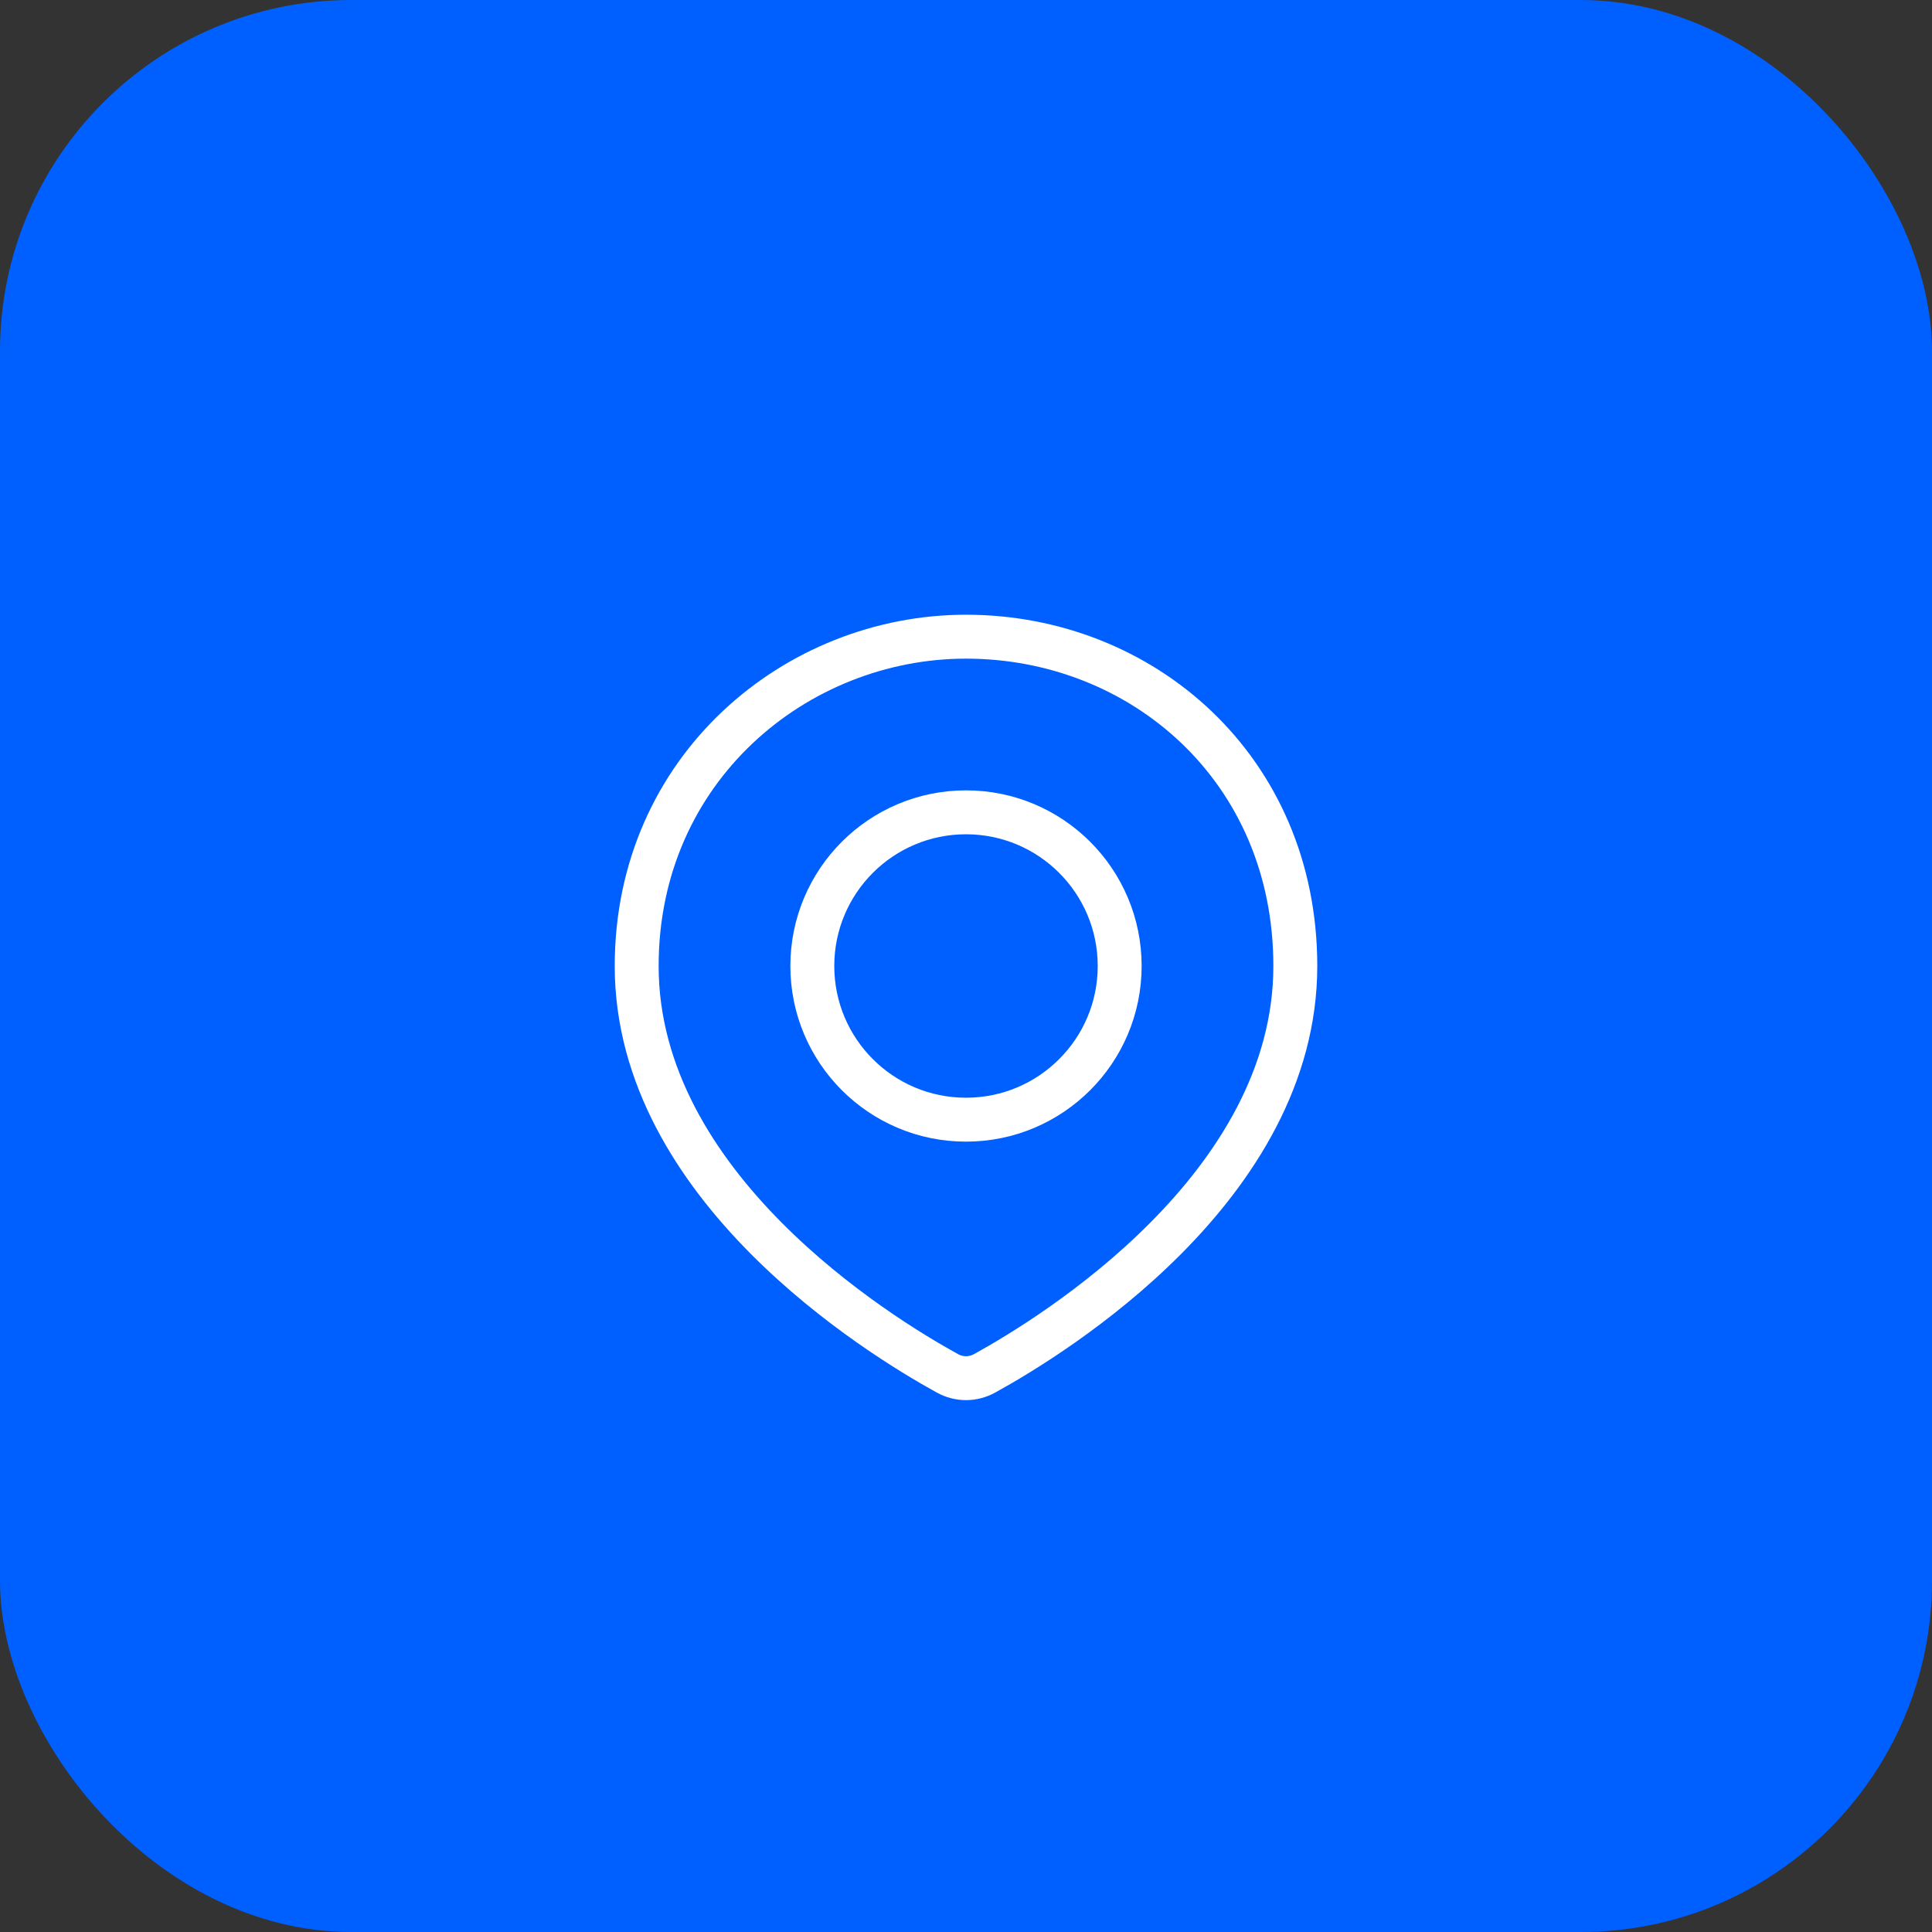 <svg width="44" height="44" viewBox="0 0 44 44" fill="none" xmlns="http://www.w3.org/2000/svg">
<rect x="0" y="0" width="44" height="44" fill="#333333" stroke="none"/>
<rect width="44" height="44" rx="8" fill="#0060FF"/>
<path d="M29.5 22C29.5 27.018 24.012 30.403 22.425 31.276C22.157 31.424 21.843 31.424 21.575 31.276C19.988 30.403 14.5 27.018 14.5 22C14.5 17.5 18.134 14.5 22 14.5C26 14.5 29.5 17.5 29.5 22Z" stroke="white"/>
<circle cx="22" cy="22" r="3.5" stroke="white"/>
</svg>

